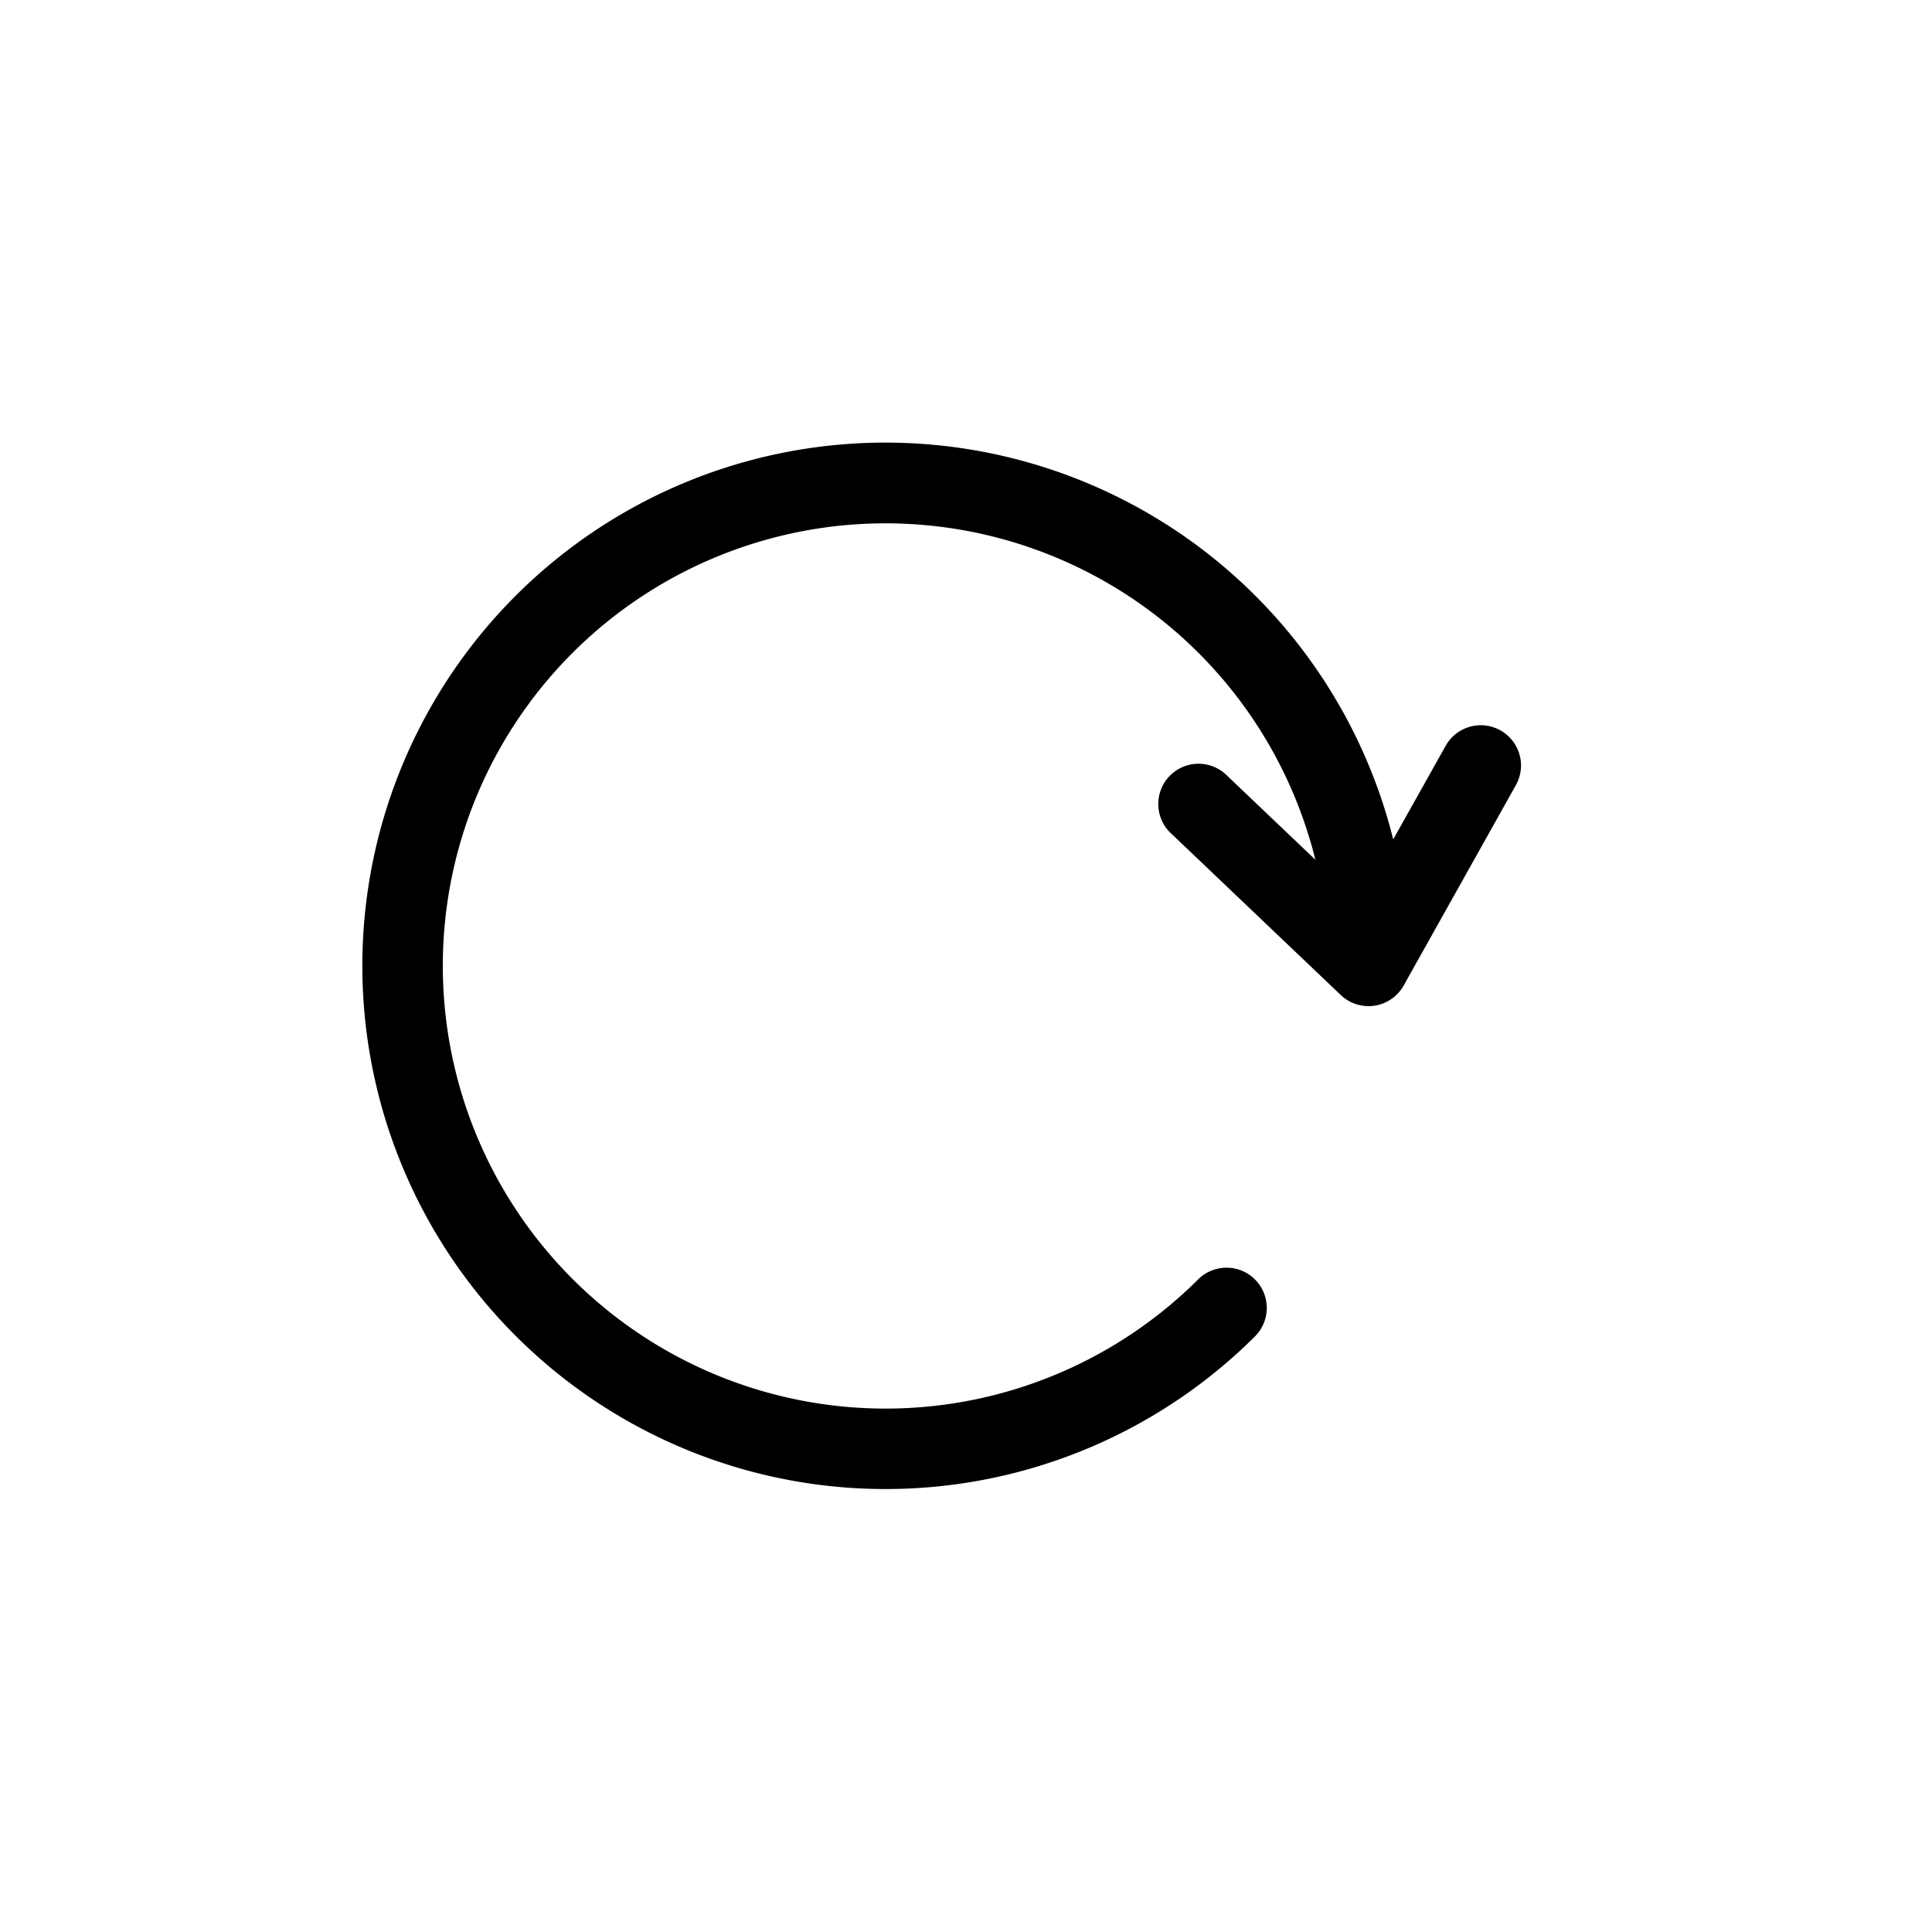 <svg xmlns="http://www.w3.org/2000/svg" width="24" height="24" fill="none" viewBox="0 0 24 24">
  <path fill="#000" fill-rule="evenodd" d="M7.937 6.265a6.5 6.5 0 0 1 9.37 4.162l.657-1.172a.5.5 0 0 1 .872.489l-1.4 2.5a.5.5 0 0 1-.78.117l-2.1-2a.5.5 0 1 1 .689-.724l1.095 1.043a5.501 5.501 0 0 0-10.42-.788 5.5 5.5 0 0 0 8.969 5.996.5.5 0 0 1 .707.707 6.5 6.5 0 1 1-7.659-10.33Z" clip-rule="evenodd"/>
</svg>
